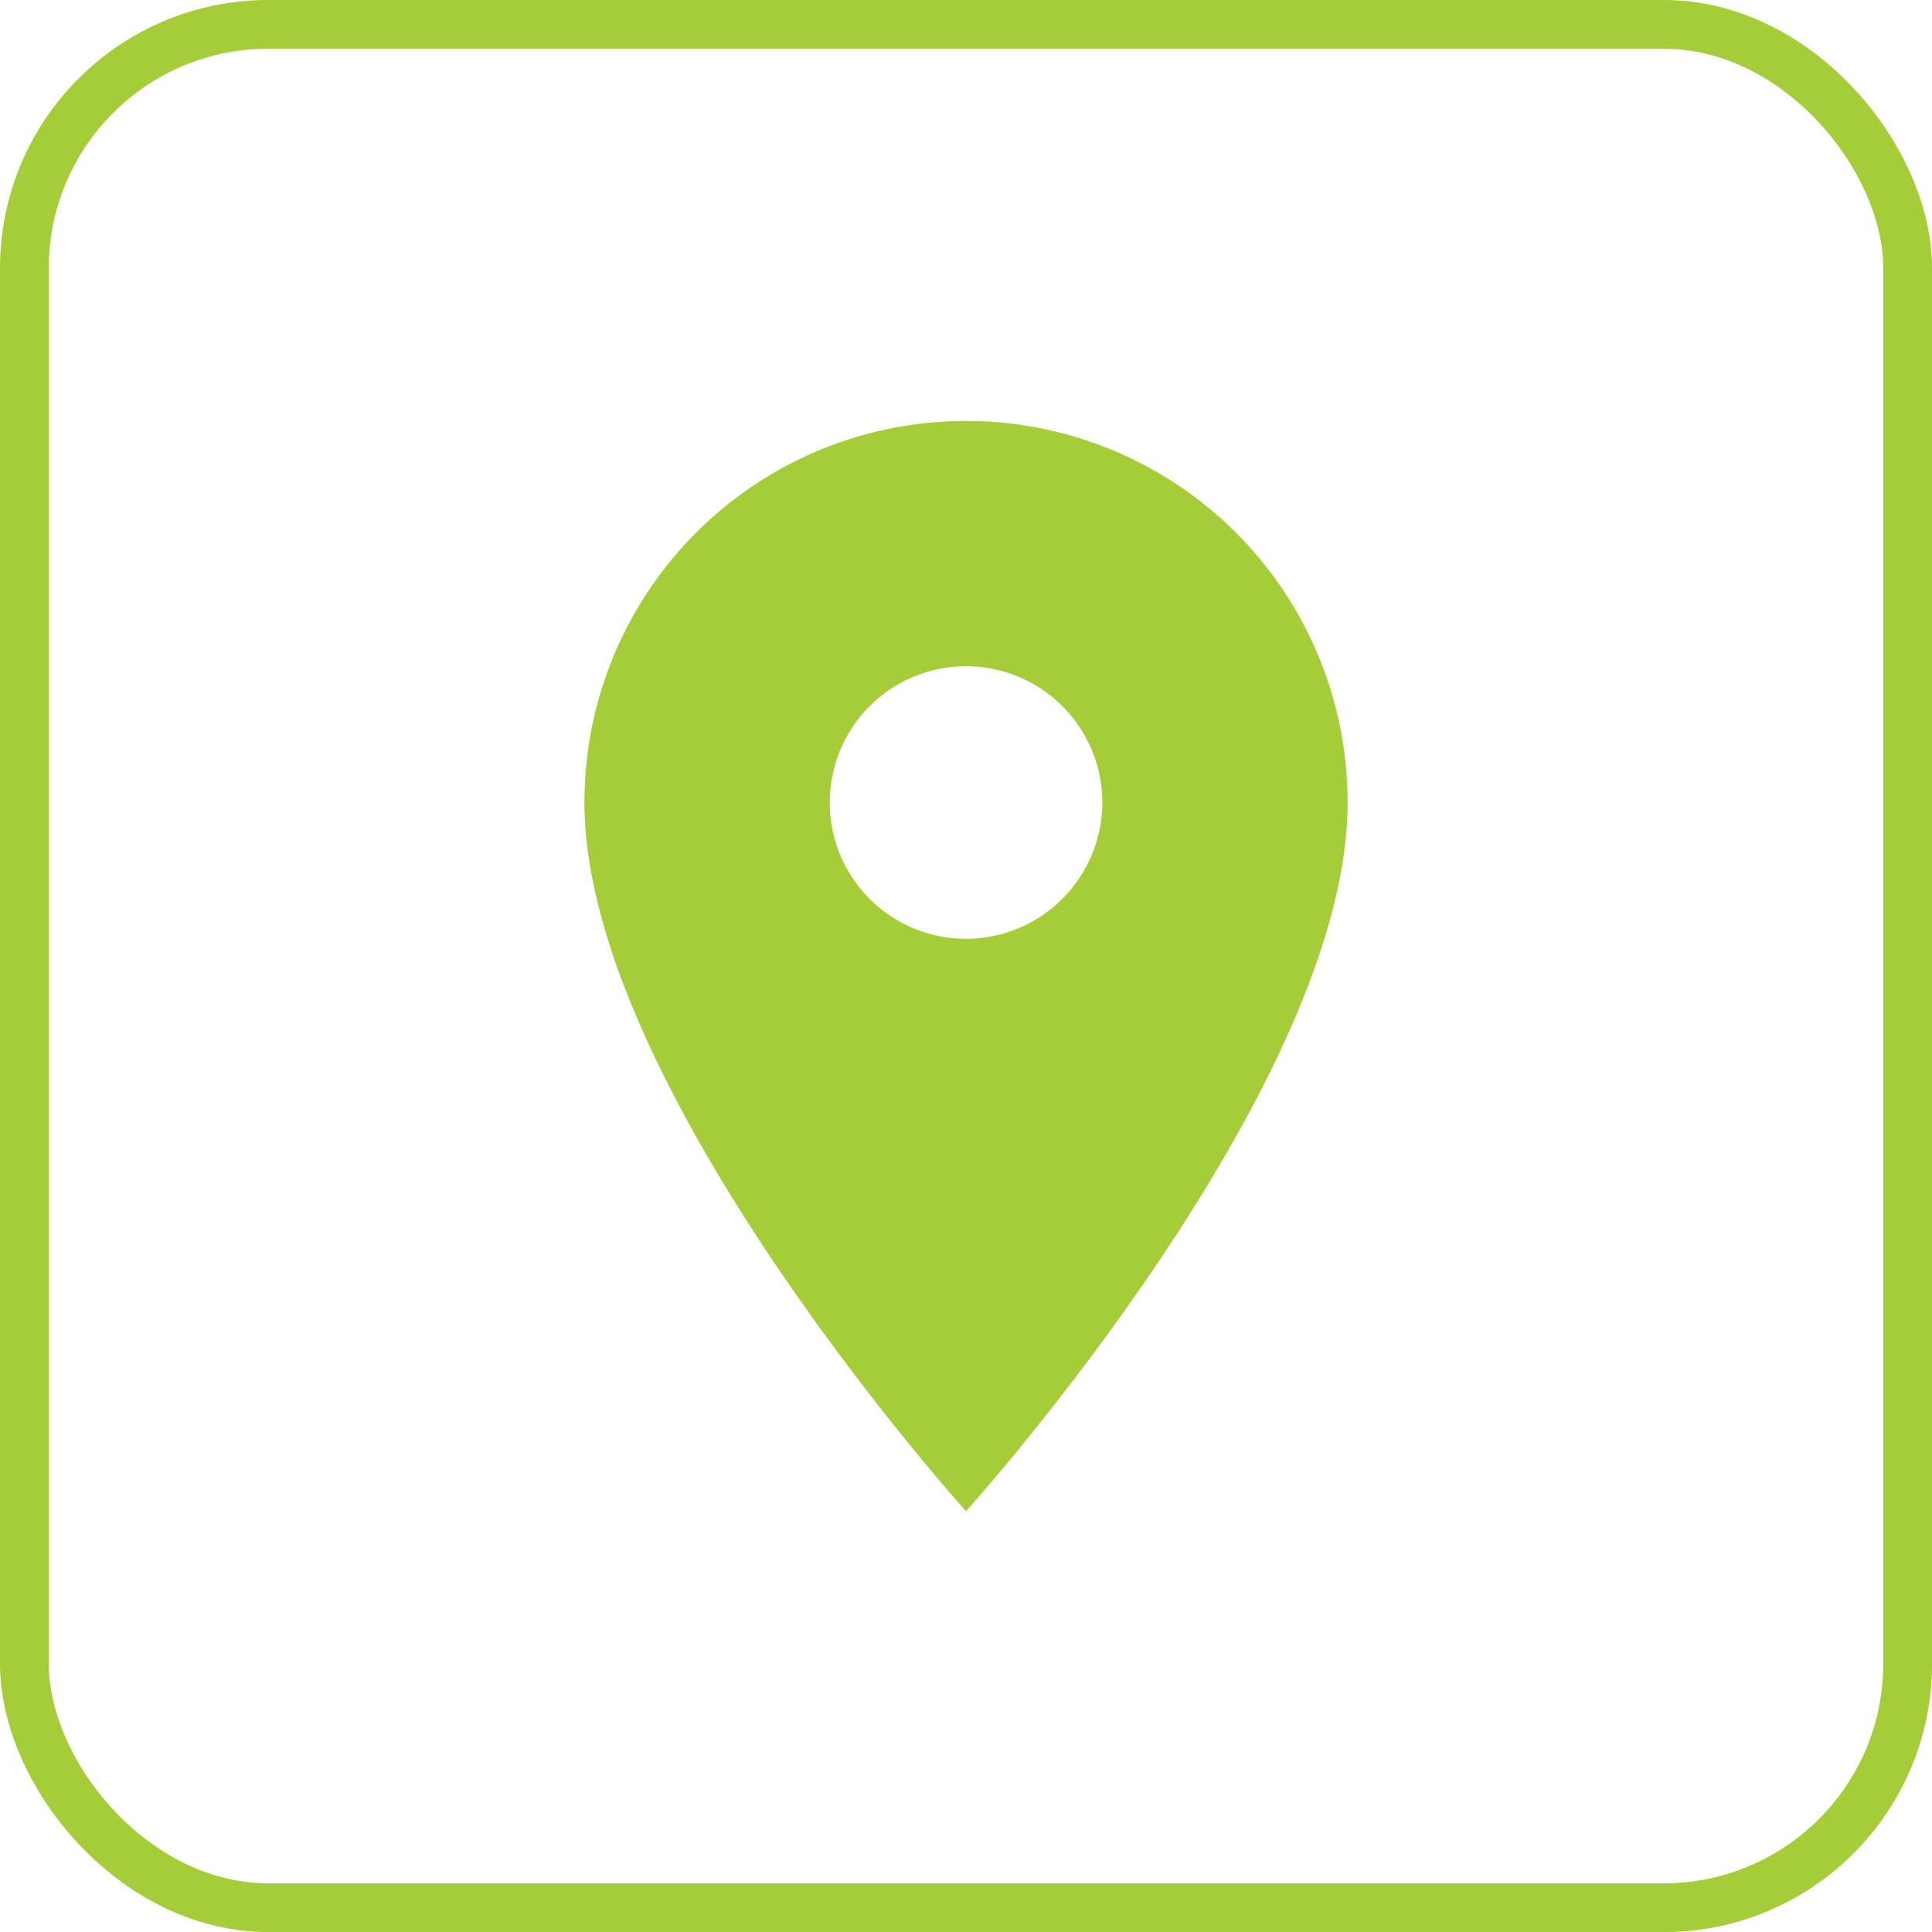 <svg xmlns="http://www.w3.org/2000/svg" width="39.623" height="39.624" viewBox="0 0 39.623 39.624">
  <g id="Group_2016" data-name="Group 2016" transform="translate(0.5 0.5)">
    <path id="Icon_material-location-on" data-name="Icon material-location-on" d="M15.326,3A7.82,7.82,0,0,0,7.5,10.826c0,5.869,7.826,14.533,7.826,14.533s7.826-8.664,7.826-14.533A7.82,7.82,0,0,0,15.326,3Zm0,10.62a2.795,2.795,0,1,1,2.795-2.795A2.8,2.8,0,0,1,15.326,13.62Z" transform="translate(3.986 5.134)" fill="#a5cd37"/>
    <rect id="Rectangle_1717" data-name="Rectangle 1717" width="38.623" height="38.624" rx="5" fill="none" stroke="#a5cd37" stroke-width="1"/>
  </g>
</svg>
